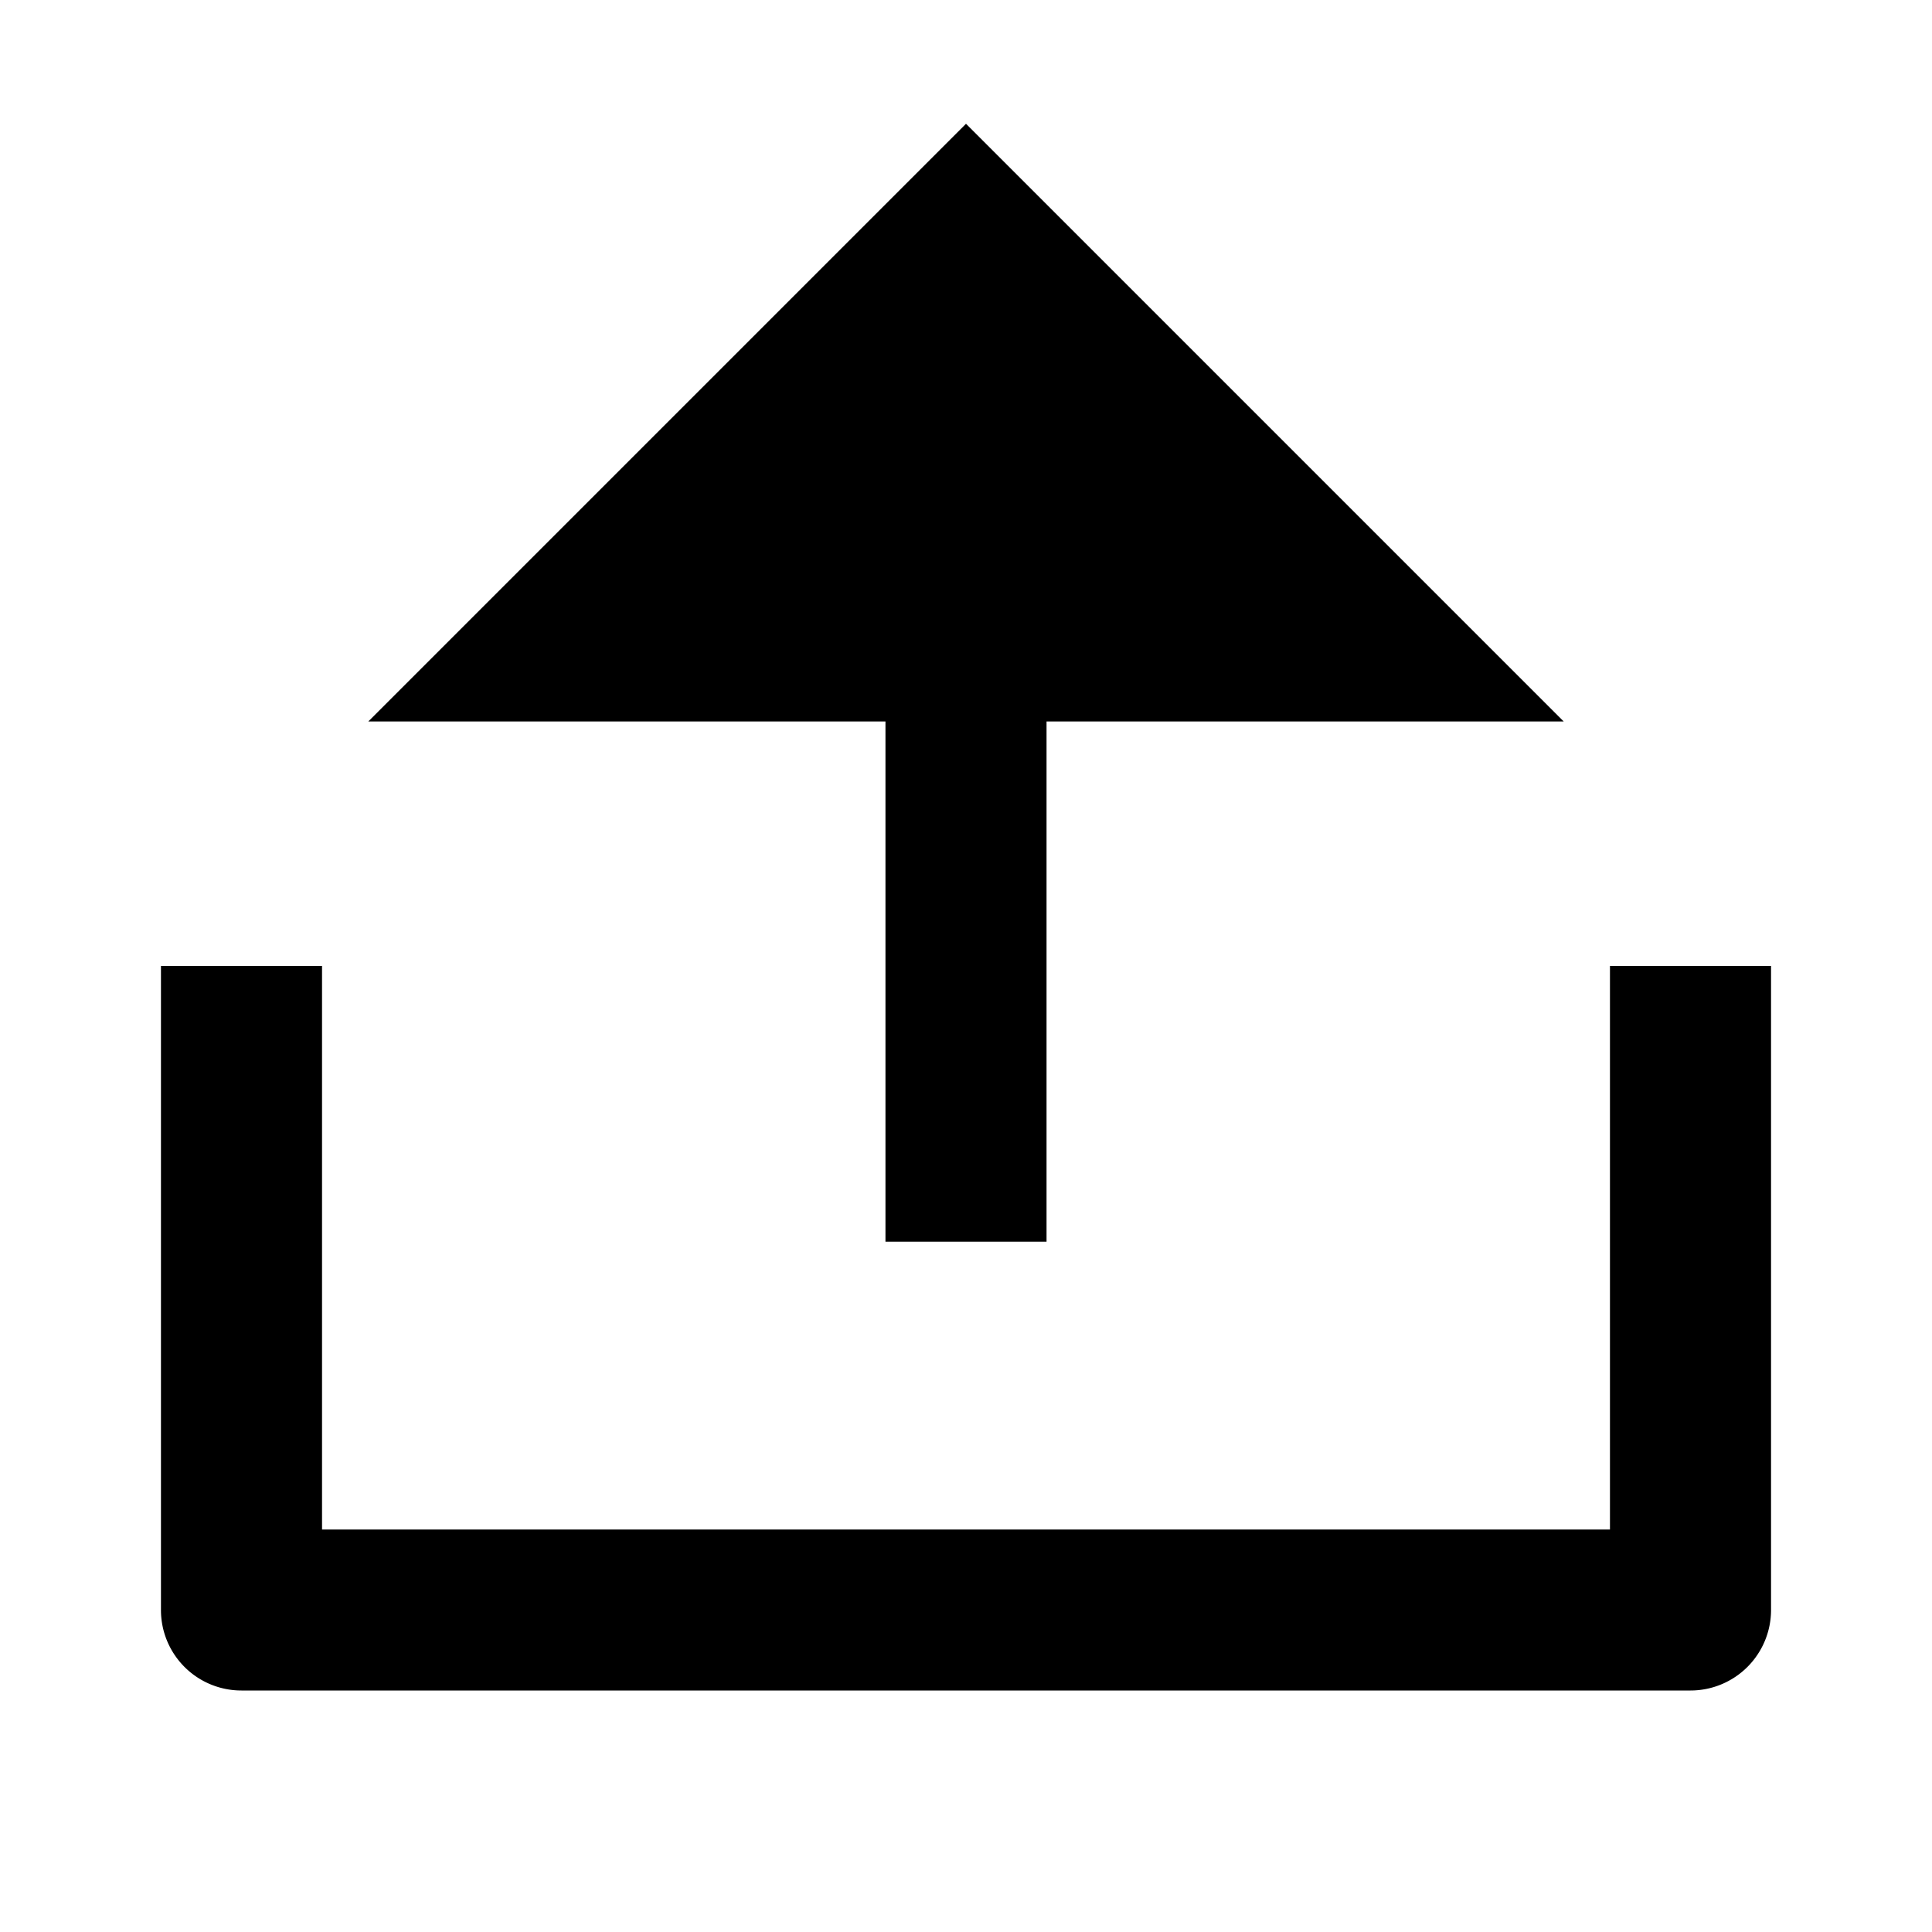 <svg width="16" height="16" xmlns="http://www.w3.org/2000/svg"><path d="M2.667 12.667h10.666V8h1.334v5.333A.667.667 0 0 1 14 14H2a.666.666 0 0 1-.667-.667V8h1.334v4.667z"/><path d="M12.95 5.975 8 1.025l-4.95 4.95h4.283v4.308h1.334V5.975h4.283z"/></svg>